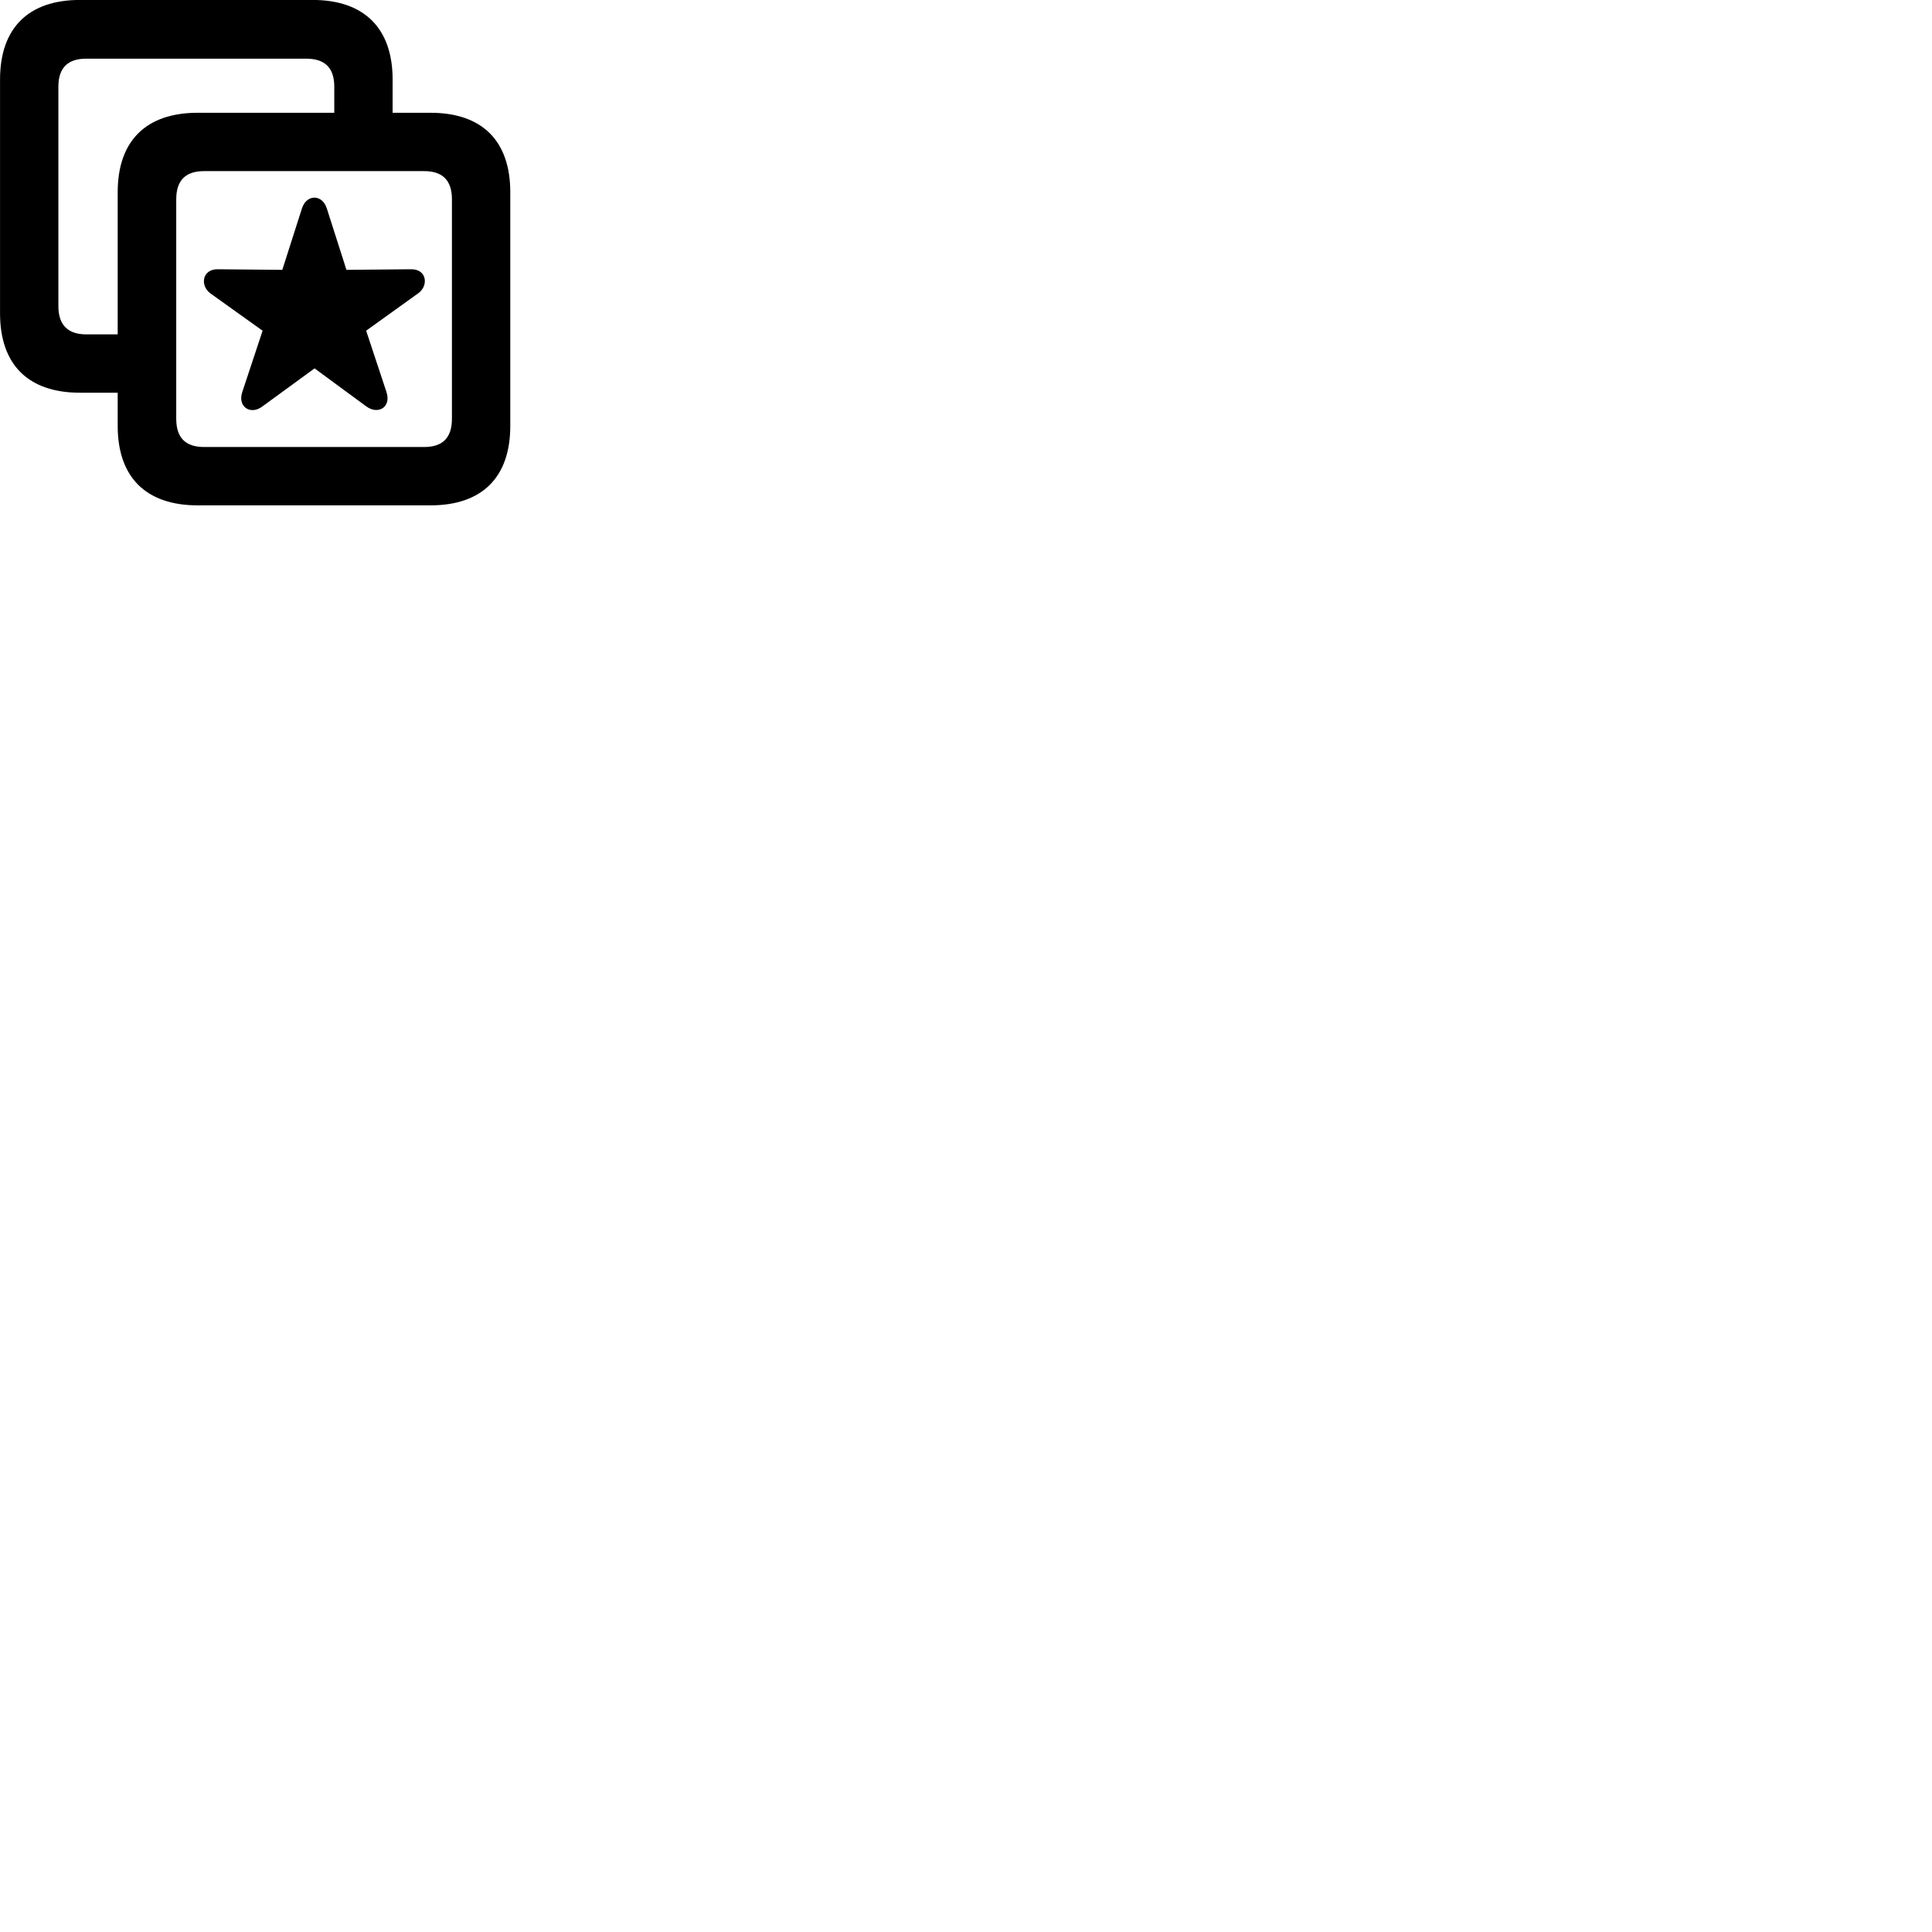 
        <svg xmlns="http://www.w3.org/2000/svg" viewBox="0 0 100 100">
            <path d="M4.142 20.327H6.092V22.047C6.092 24.707 7.562 26.157 10.232 26.157H22.282C24.952 26.157 26.412 24.707 26.412 22.047V9.947C26.412 7.287 24.952 5.837 22.282 5.837H20.322V4.117C20.322 1.467 18.852 -0.003 16.182 -0.003H4.142C1.462 -0.003 0.002 1.457 0.002 4.117V16.217C0.002 18.877 1.462 20.327 4.142 20.327ZM4.462 17.307C3.532 17.307 3.022 16.837 3.022 15.847V4.487C3.022 3.487 3.532 3.037 4.462 3.037H15.852C16.792 3.037 17.302 3.487 17.302 4.487V5.837H10.232C7.562 5.837 6.092 7.287 6.092 9.947V17.307ZM10.562 23.137C9.622 23.137 9.122 22.677 9.122 21.677V10.317C9.122 9.317 9.622 8.857 10.562 8.857H21.952C22.892 8.857 23.392 9.317 23.392 10.317V21.677C23.392 22.677 22.892 23.137 21.952 23.137ZM13.582 21.037L16.282 19.067L18.962 21.037C19.582 21.487 20.262 21.067 20.002 20.287L18.952 17.117L21.652 15.177C22.192 14.787 22.102 13.917 21.262 13.937L17.932 13.967L16.912 10.777C16.672 10.047 15.872 10.047 15.632 10.777L14.612 13.967L11.282 13.937C10.472 13.917 10.332 14.777 10.892 15.187L13.592 17.117L12.542 20.287C12.282 21.047 12.962 21.507 13.582 21.037Z" />
        </svg>
    